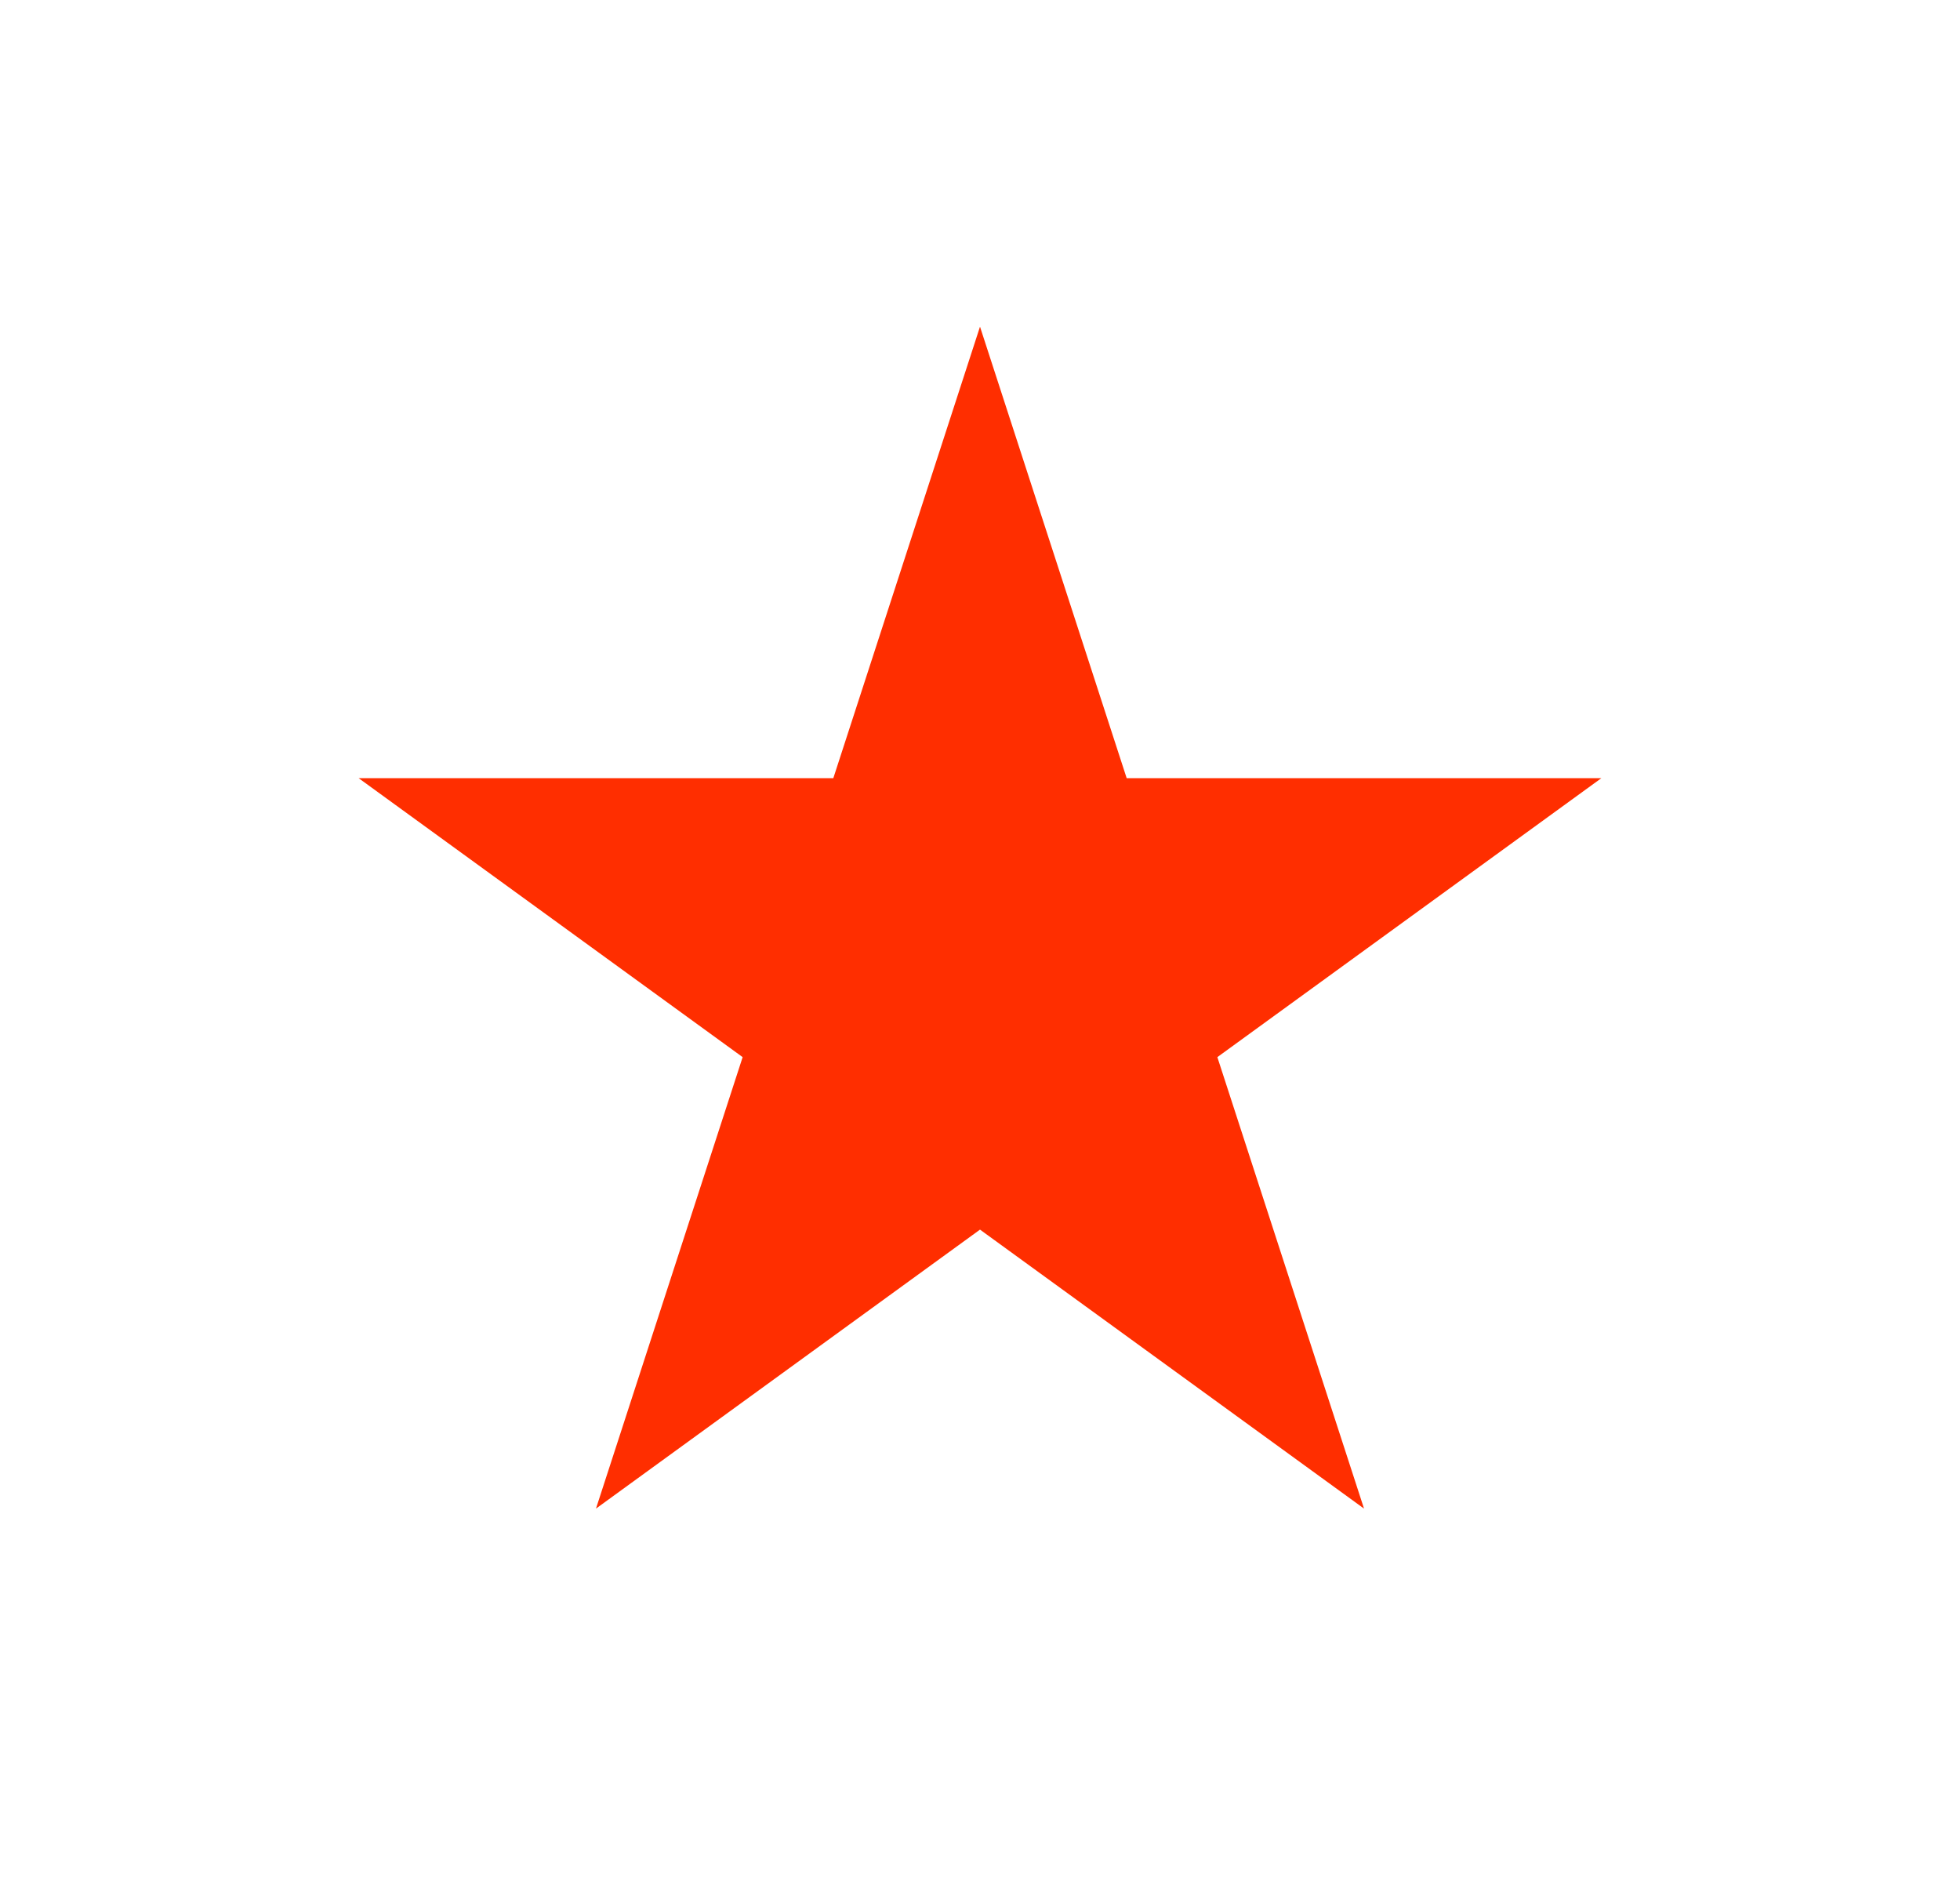 <svg width="30" height="29" viewBox="0 0 30 29" fill="none" xmlns="http://www.w3.org/2000/svg">
<g id="Star 1" filter="url(#filter0_d_27_26)">
<path d="M15 5L17.245 11.91H24.511L18.633 16.18L20.878 23.09L15 18.82L9.122 23.09L11.367 16.18L5.489 11.91H12.755L15 5Z" fill="#FF2E00"/>
</g>
<defs>
<filter id="filter0_d_27_26" x="0.489" y="0" width="29.021" height="28.09" filterUnits="userSpaceOnUse" color-interpolation-filters="sRGB">
<feFlood flood-opacity="0" result="BackgroundImageFix"/>
<feColorMatrix in="SourceAlpha" type="matrix" values="0 0 0 0 0 0 0 0 0 0 0 0 0 0 0 0 0 0 127 0" result="hardAlpha"/>
<feOffset/>
<feGaussianBlur stdDeviation="2.5"/>
<feComposite in2="hardAlpha" operator="out"/>
<feColorMatrix type="matrix" values="0 0 0 0 1 0 0 0 0 0.6 0 0 0 0 0 0 0 0 1 0"/>
<feBlend mode="normal" in2="BackgroundImageFix" result="effect1_dropShadow_27_26"/>
<feBlend mode="normal" in="SourceGraphic" in2="effect1_dropShadow_27_26" result="shape"/>
</filter>
</defs>
</svg>
